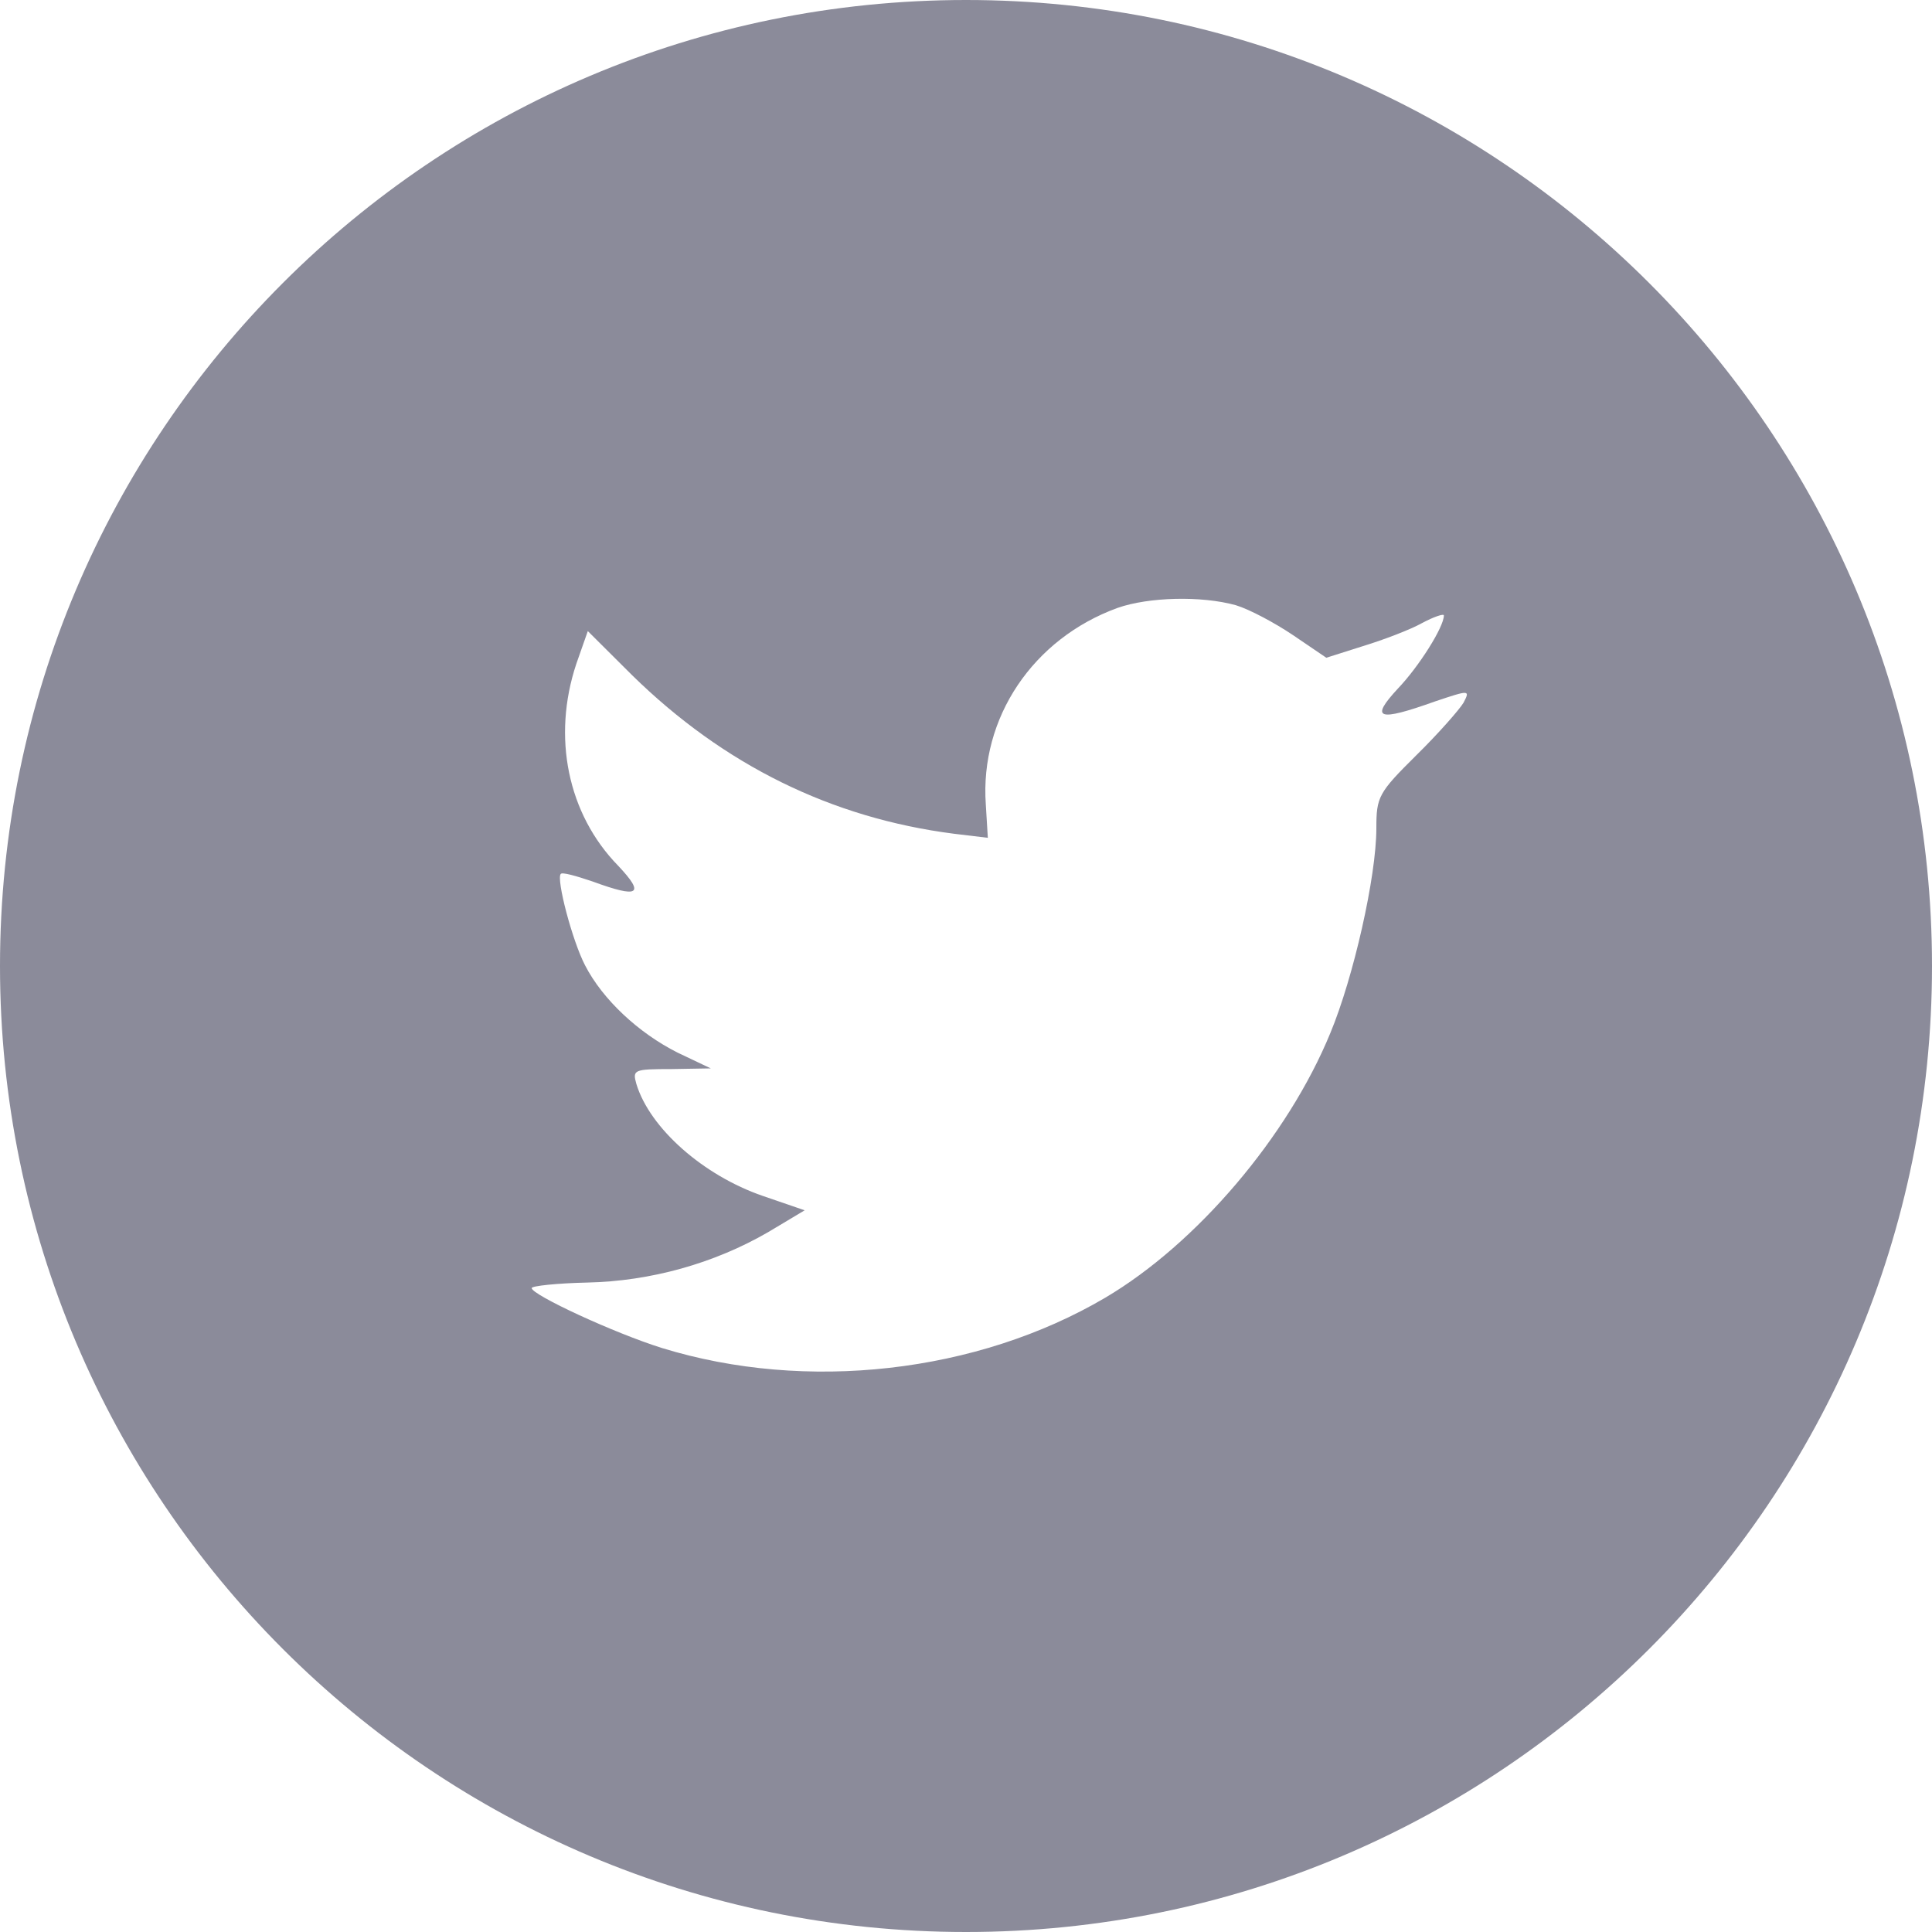 <svg width="20" height="20" viewBox="0 0 20 20" fill="none" xmlns="http://www.w3.org/2000/svg">
<path fill-rule="evenodd" clip-rule="evenodd" d="M0 10C0 4.477 4.477 0 10 0C15.523 0 20 4.477 20 10C20 15.523 15.523 20 10 20C4.477 20 0 15.523 0 10ZM10.205 8.327L10.226 8.673L9.876 8.631C8.603 8.468 7.491 7.917 6.546 6.992L6.085 6.533L5.966 6.872C5.714 7.628 5.875 8.426 6.4 8.963C6.679 9.259 6.616 9.302 6.134 9.125C5.966 9.068 5.819 9.026 5.805 9.047C5.756 9.097 5.924 9.739 6.057 9.994C6.239 10.347 6.609 10.693 7.015 10.897L7.358 11.06L6.952 11.067C6.56 11.067 6.546 11.074 6.588 11.222C6.728 11.681 7.281 12.168 7.896 12.38L8.33 12.529L7.952 12.755C7.393 13.079 6.735 13.263 6.078 13.277C5.763 13.284 5.504 13.312 5.504 13.334C5.504 13.404 6.358 13.8 6.854 13.955C8.344 14.414 10.114 14.216 11.443 13.433C12.387 12.875 13.332 11.766 13.772 10.693C14.01 10.121 14.248 9.076 14.248 8.574C14.248 8.249 14.269 8.207 14.661 7.819C14.891 7.593 15.108 7.345 15.15 7.275C15.22 7.141 15.213 7.141 14.856 7.261C14.262 7.473 14.178 7.444 14.472 7.127C14.688 6.901 14.947 6.491 14.947 6.371C14.947 6.35 14.842 6.385 14.723 6.449C14.598 6.519 14.318 6.625 14.108 6.689L13.73 6.809L13.387 6.576C13.199 6.449 12.933 6.307 12.793 6.265C12.436 6.166 11.89 6.18 11.569 6.293C10.694 6.611 10.142 7.43 10.205 8.327Z" fill="#8B8B9A"/>
</svg>

